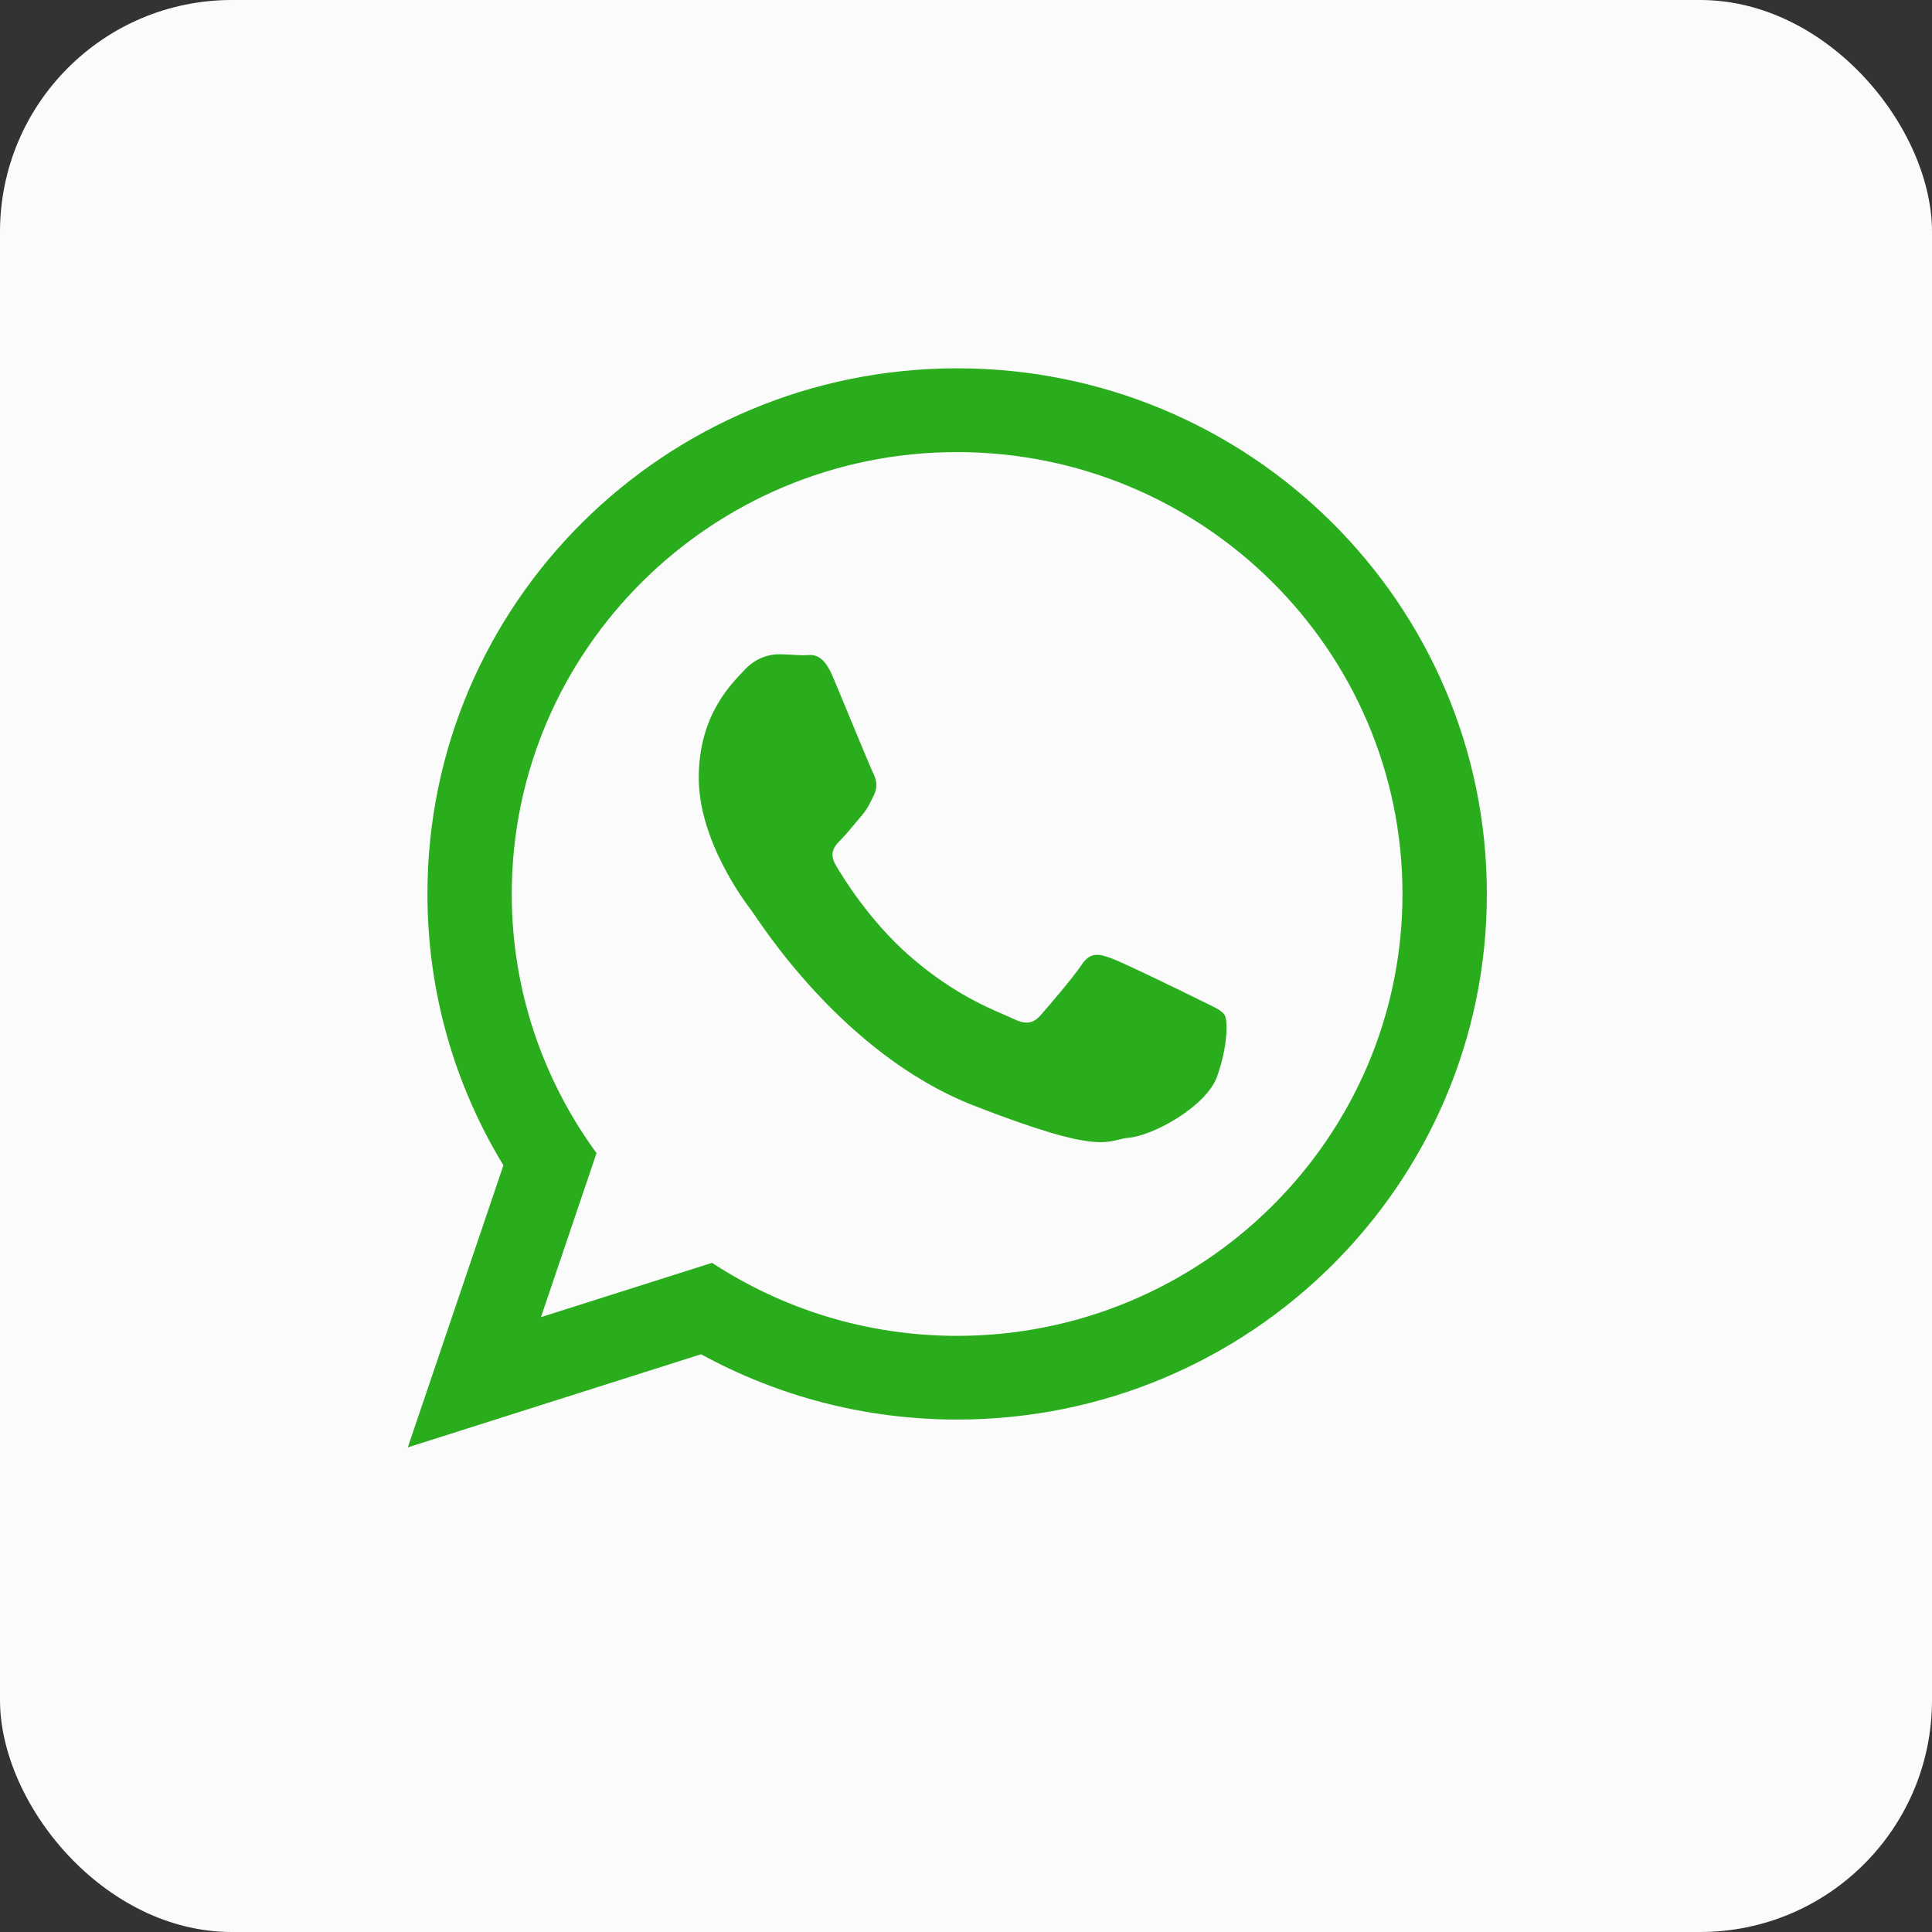 <svg width="25" height="25" viewBox="0 0 25 25" fill="none" xmlns="http://www.w3.org/2000/svg">
<rect x="0" y="0" width="25" height="25" fill="#333333" stroke="none"/>
<rect x="-0" y="0" width="25" height="25" rx="3" fill="#FBFBFB"/>
<path d="M19.24 11.568C19.24 15.324 16.171 18.369 12.385 18.369C11.183 18.369 10.054 18.062 9.072 17.524L5.277 18.729L6.514 15.079C5.89 14.054 5.531 12.851 5.531 11.567C5.531 7.811 8.599 4.766 12.386 4.766C16.172 4.766 19.24 7.811 19.24 11.568ZM12.384 5.85C9.207 5.85 6.622 8.415 6.622 11.569C6.622 12.82 7.03 13.979 7.719 14.921L7 17.044L9.214 16.341C10.125 16.938 11.214 17.286 12.384 17.286C15.562 17.286 18.148 14.721 18.148 11.568C18.149 8.415 15.563 5.85 12.384 5.85ZM15.847 13.135C15.804 13.066 15.692 13.024 15.524 12.94C15.357 12.856 14.53 12.453 14.377 12.399C14.222 12.343 14.11 12.315 13.998 12.482C13.887 12.649 13.565 13.024 13.466 13.136C13.368 13.248 13.27 13.262 13.102 13.179C12.934 13.095 12.392 12.92 11.75 12.352C11.251 11.909 10.913 11.364 10.816 11.197C10.717 11.03 10.806 10.94 10.889 10.857C10.964 10.782 11.057 10.662 11.141 10.565C11.226 10.468 11.253 10.399 11.309 10.287C11.364 10.176 11.337 10.079 11.295 9.995C11.253 9.911 10.918 9.091 10.777 8.757C10.637 8.424 10.498 8.479 10.399 8.479C10.301 8.479 10.189 8.466 10.077 8.466C9.965 8.466 9.783 8.506 9.63 8.673C9.476 8.84 9.042 9.243 9.042 10.064C9.042 10.885 9.643 11.677 9.728 11.788C9.812 11.899 10.89 13.638 12.598 14.305C14.307 14.972 14.307 14.75 14.615 14.721C14.924 14.693 15.61 14.318 15.749 13.93C15.889 13.539 15.889 13.204 15.847 13.135Z" fill="#29AD1C"/>
</svg>
